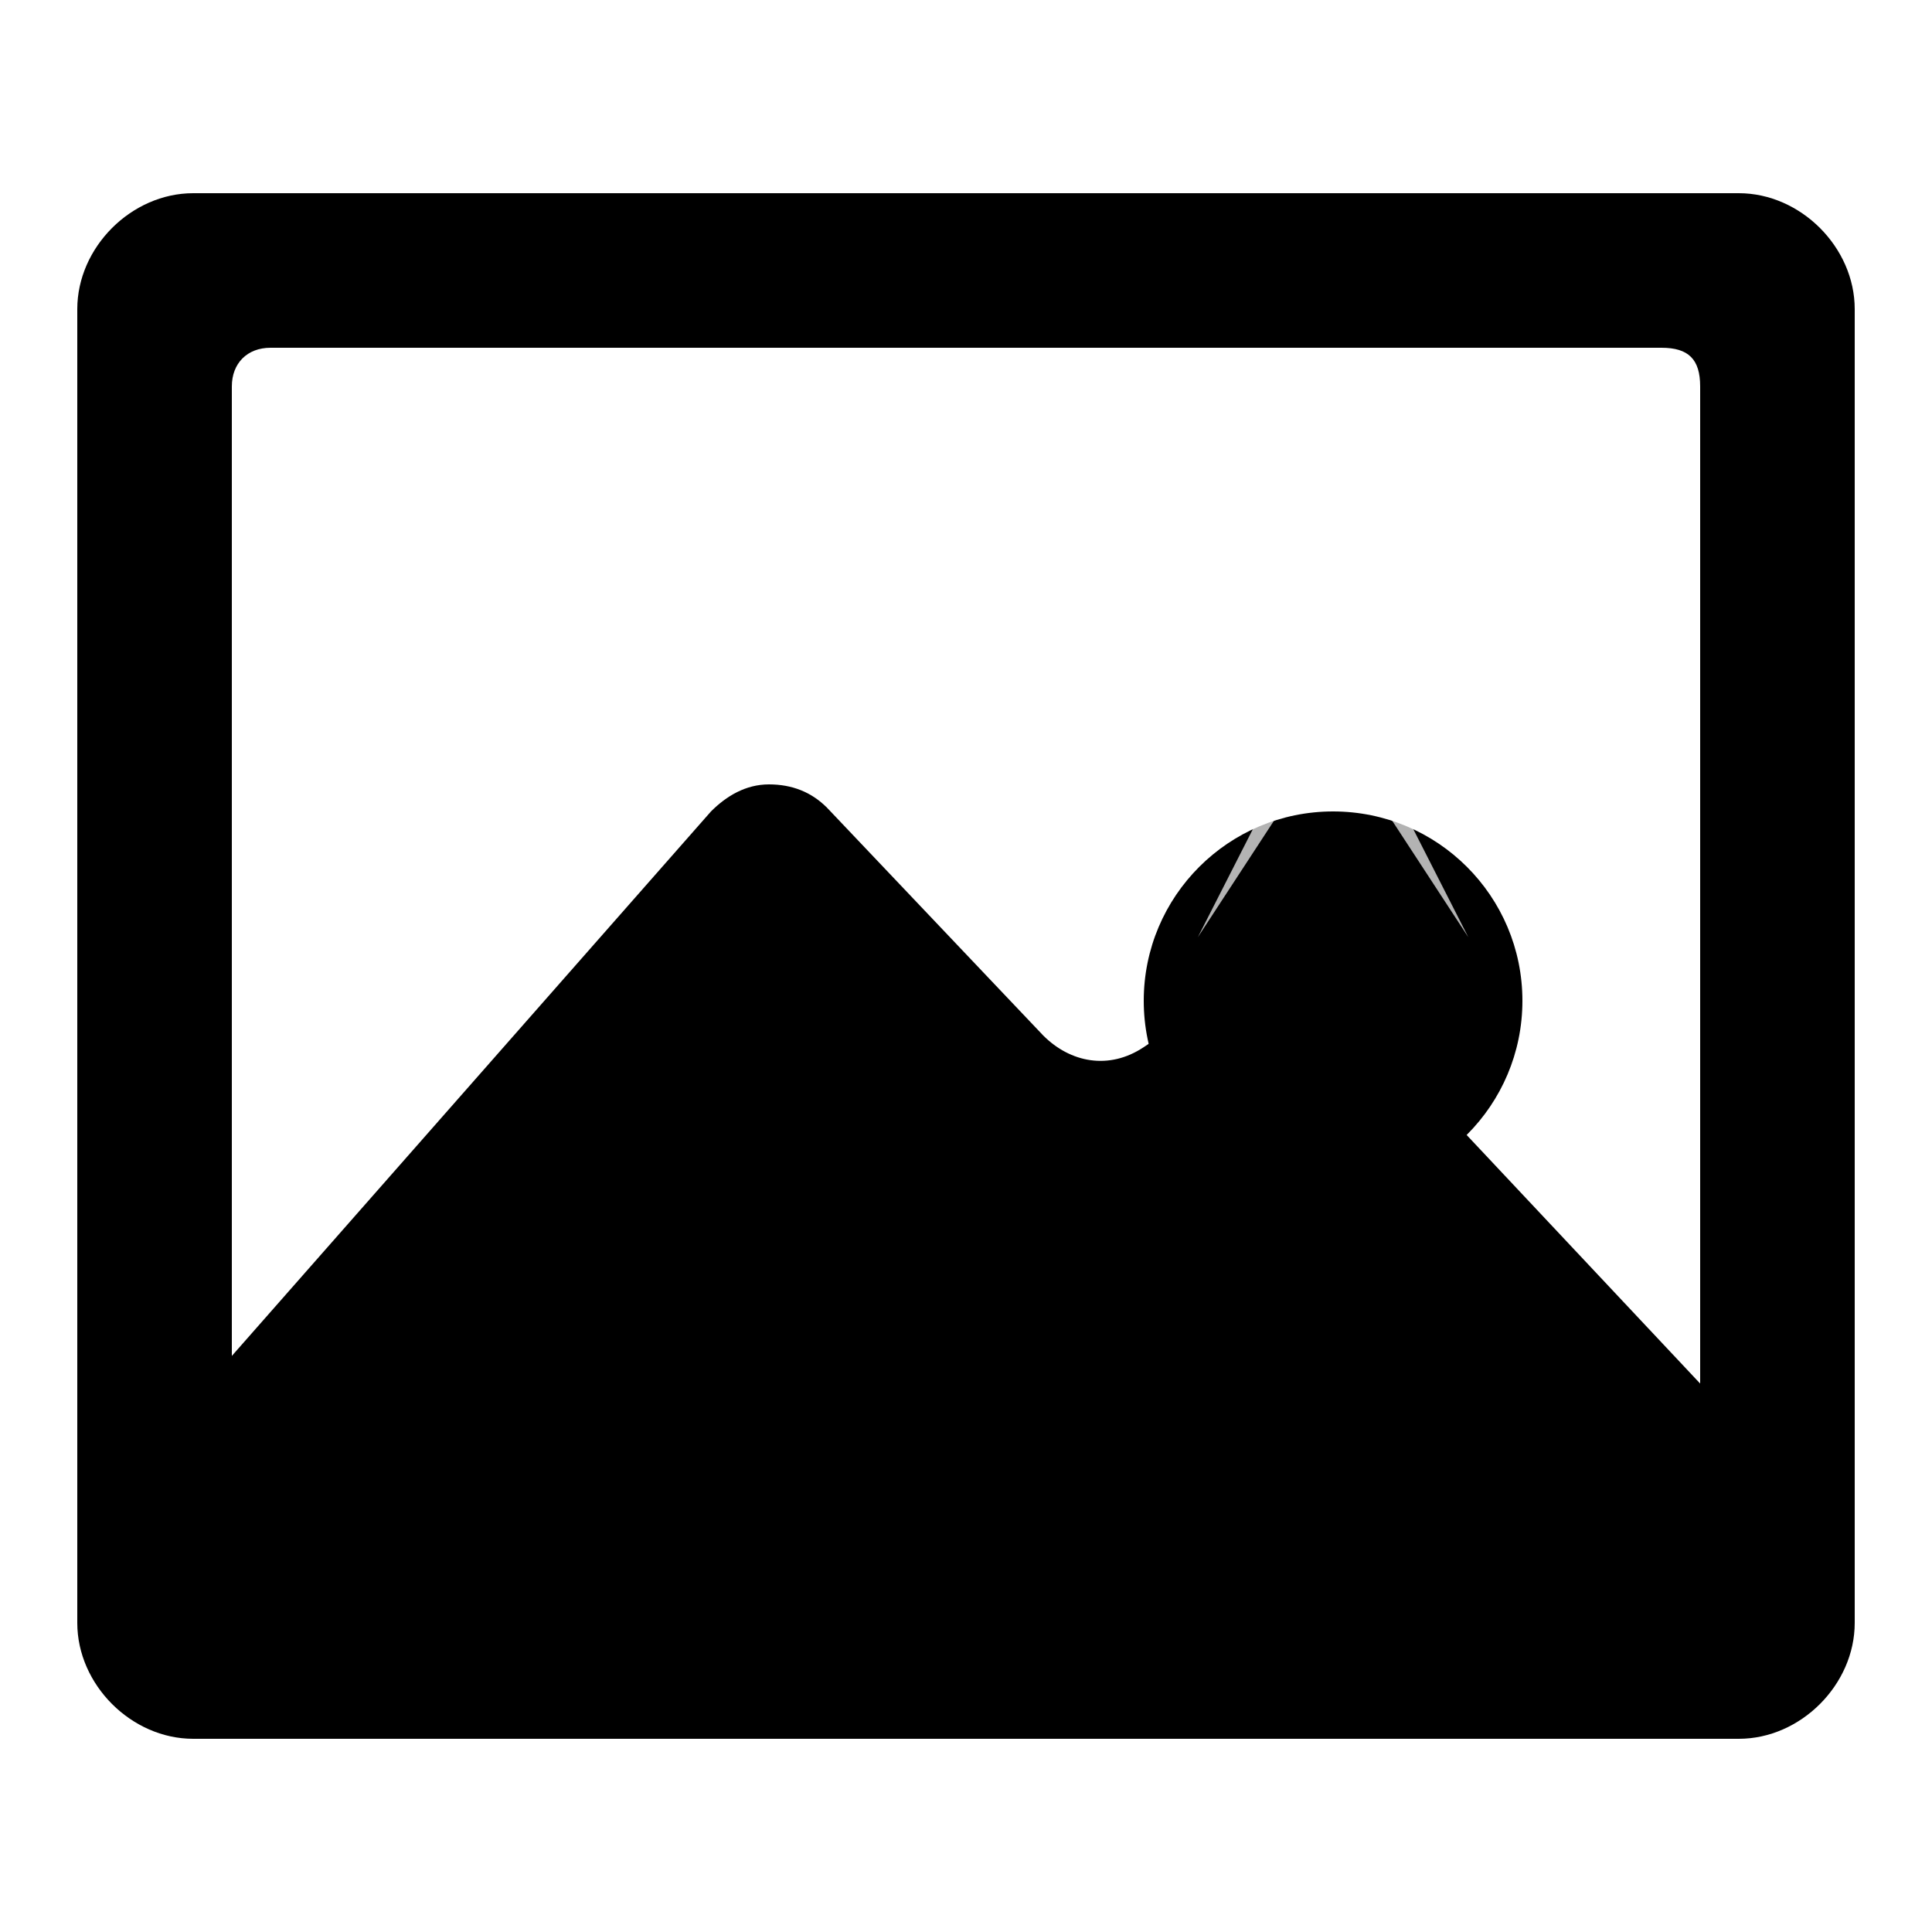 <svg width="500pt" height="500pt" viewBox="0 0 500 500" xml:space="preserve" xmlns="http://www.w3.org/2000/svg">
  <defs>
    <filter id="filter_hdrc" width="500" height="500" x="0" y="0" filterUnits="userSpaceOnUse" style="color-interpolation-filters:sRGB">
      <feFlood flood-color="#389826"/>
      <feComposite in2="SourceAlpha" operator="in" result="c_green"/>
      <feFlood flood-color="#cb3c33"/>
      <feComposite in2="SourceAlpha" operator="in"/>
      <feOffset dx="-95" dy="165" result="c_red"/>
      <feFlood flood-color="#9558b2"/>
      <feComposite in2="SourceAlpha" operator="in"/>
      <feOffset dx="95" dy="165" result="c_purple"/>
      <feComposite in2="c_red" operator="lighter"/>
      <feComposite in2="c_green" operator="lighter"/>
    </filter>
    <filter id="filter_hdrcb" width="3" height="3" x="-1" y="-1">
      <feGaussianBlur stdDeviation="4"/>
    </filter>
  </defs>
  <path style="fill:#000" d="M440 100c0-7-3-10-10-10H70c-6 0-10 4-10 10v310h380zM50 50h400c16 0 30 14 30 30v340c0 16-14 30-30 30H50c-16 0-30-14-30-30V80c0-16 14-30 30-30z"/>
  <path style="fill:#000" d="m30 385 154-175c4-4 9-7 15-7s11 2 15 6l56 59c7 7 17 9 26 3l24-16c9-6 19-4 26 3l124 132v30H30z"/>
  <g transform="matrix(.35 0 0 .35 257.5 84)">
    <circle cx="250" cy="170" r="140" style="filter:url(#filter_hdrc)"/>
    <path d="m450 280-183 10 83 163-100-153-100 153 83-163-183-10 183-10-83-163 100 153 100-153-83 163z" style="opacity:.7;mix-blend-mode:overlay;fill:#fff;stroke:none"/>
    <path d="M250 232c20 16 35 46 42 72-27 9-57 9-84 0 7-26 22-56 42-72z" style="mix-blend-mode:overlay;fill:#fff;stroke:#fff;stroke-width:30;stroke-linejoin:round;filter:url(#filter_hdrcb)"/>
  </g>
</svg>